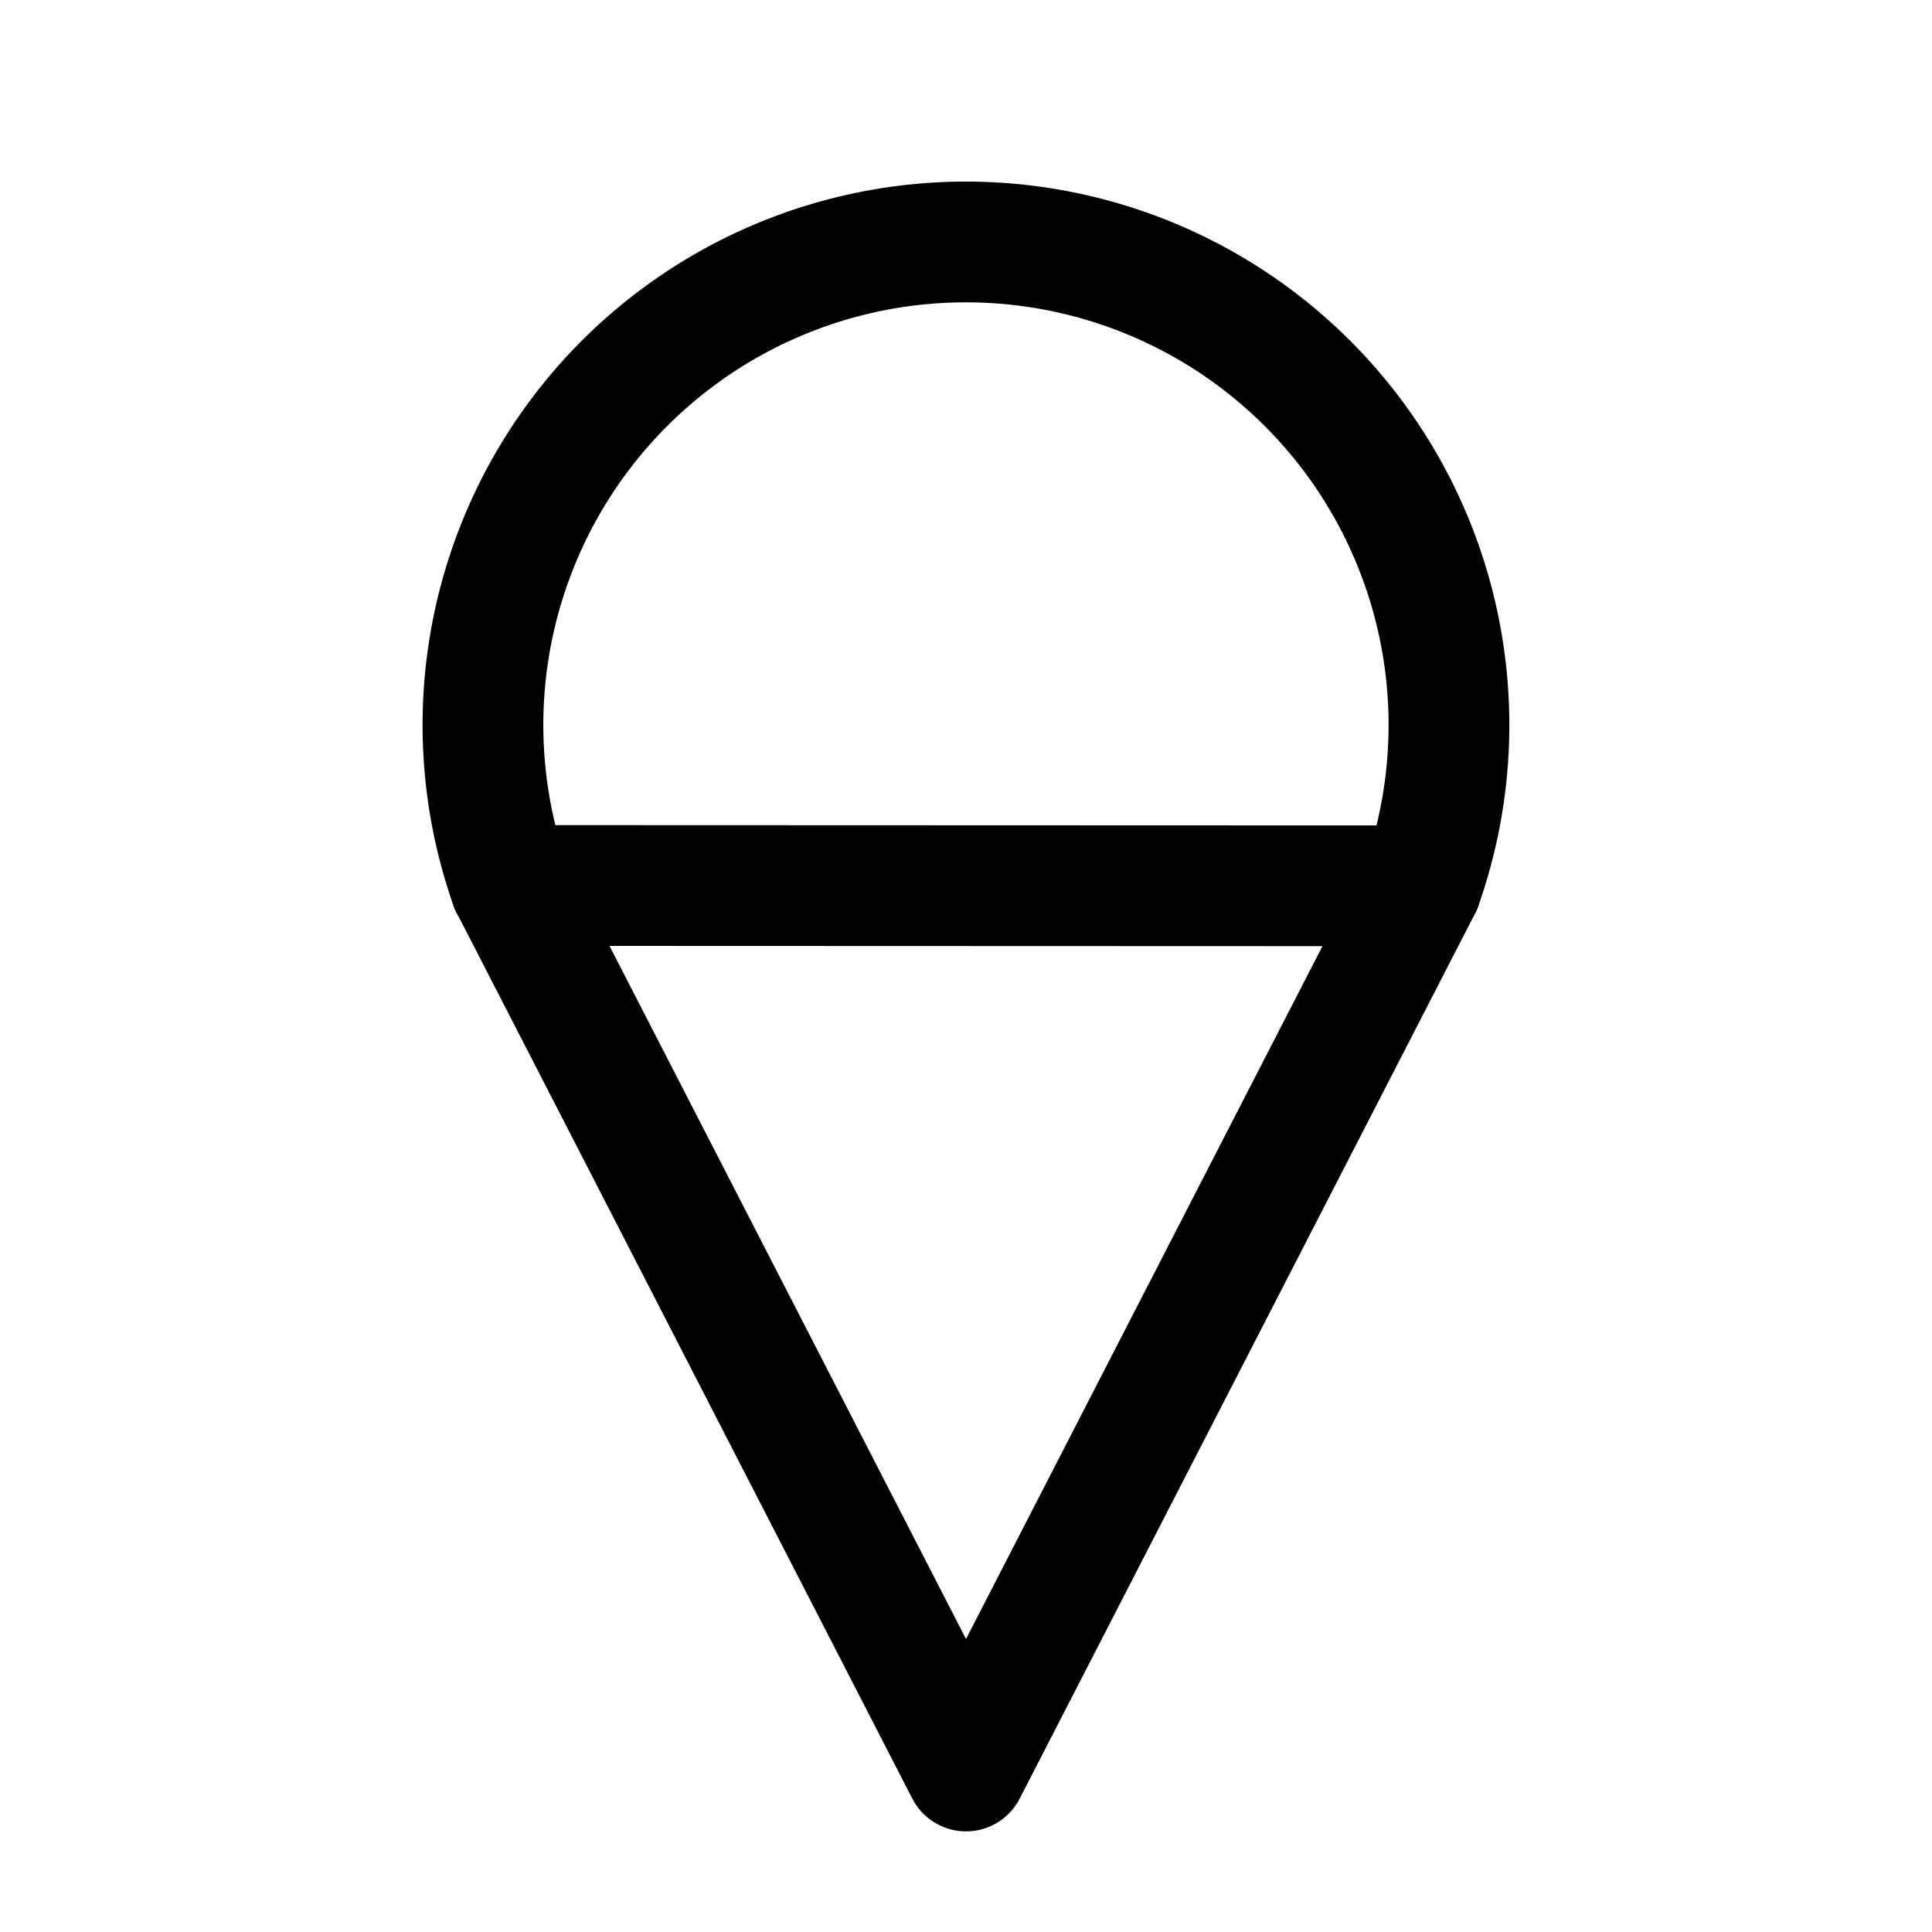 <svg xmlns="http://www.w3.org/2000/svg" class="icon icon-tabler icon-tabler-ice-cream-2" width="44" height="44" viewBox="0 0 24 24" stroke-width="1.5" stroke="currentColor" fill="none" stroke-linecap="round" stroke-linejoin="round">
  <path stroke="none" d="M0 0h24v24H0z" fill="none"></path>
  <path d="M17.657 11.004a6 6 0 1 0 -11.315 0"></path>
  <path d="M6.342 11l5.658 11l5.657 -10.996z"></path>
</svg>